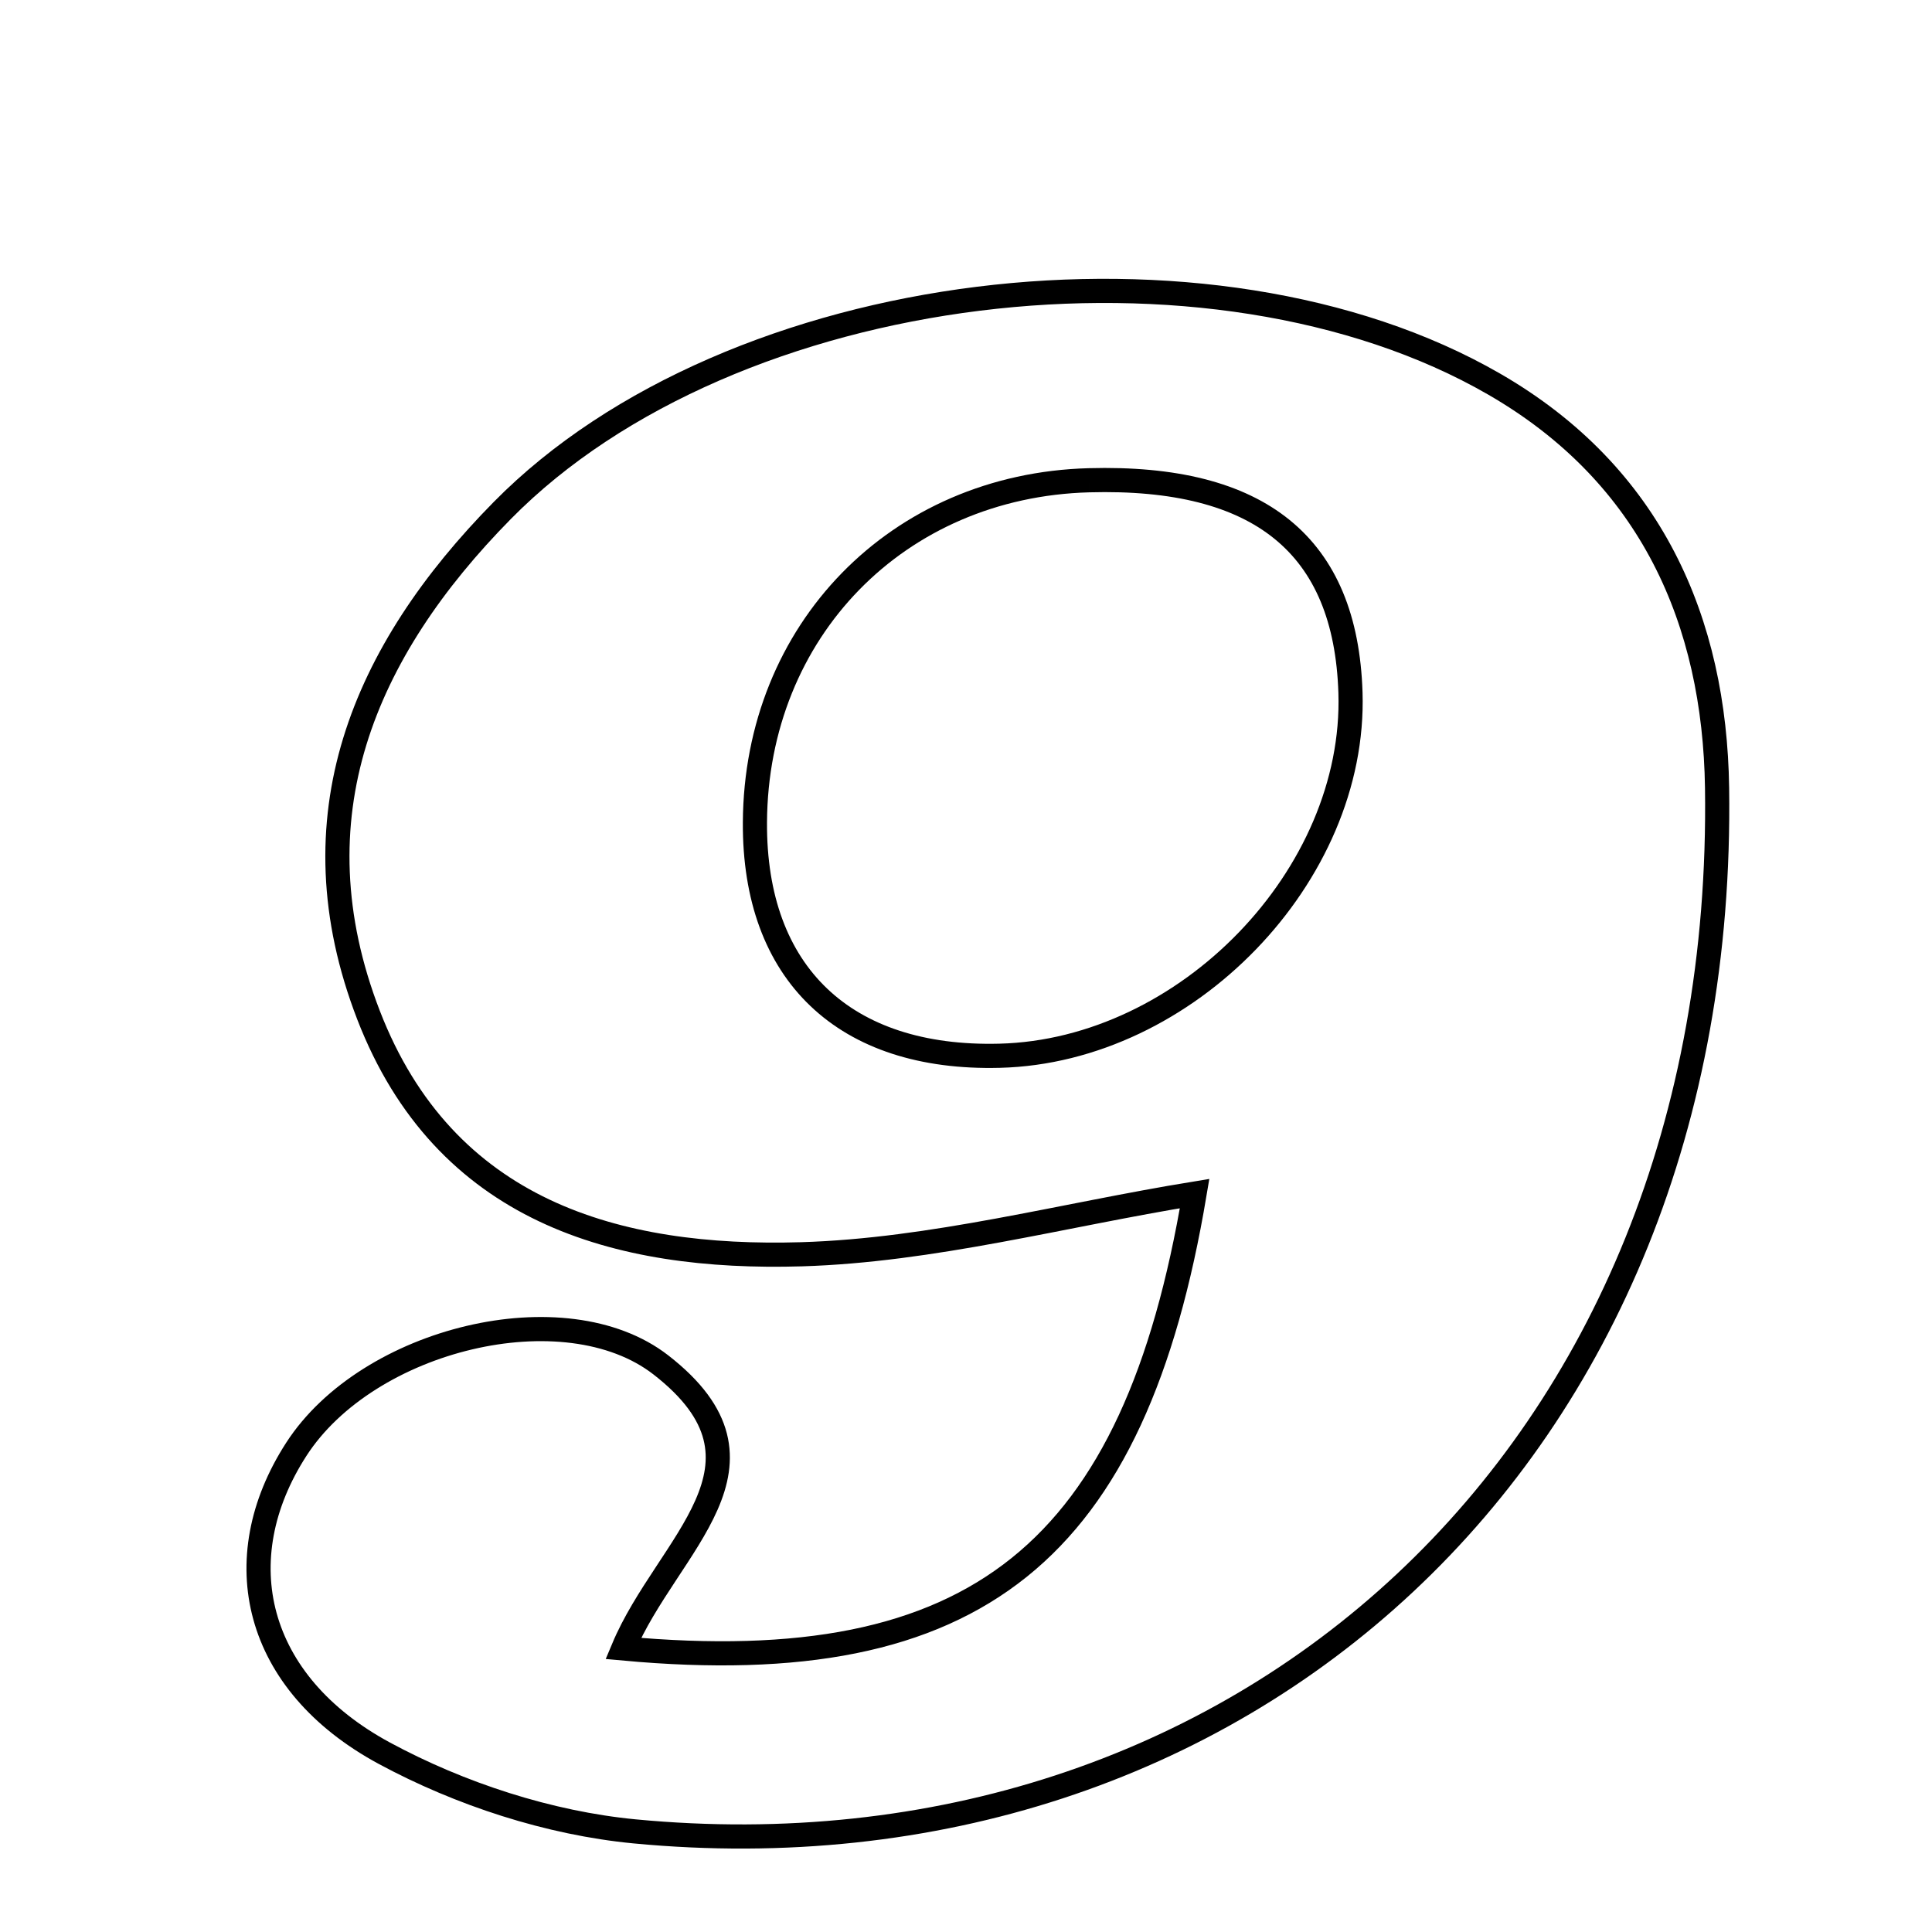 <svg xmlns="http://www.w3.org/2000/svg" viewBox="0.0 0.0 24.0 24.0" height="200px" width="200px"><path fill="none" stroke="black" stroke-width=".3" stroke-opacity="1.0"  filling="0" d="M18.56 4.771 C20.518 5.9 21.3 7.723 21.33 9.786 C21.452 18.124 15.357 23.463 7.883 22.75 C6.82 22.648 5.715 22.287 4.774 21.779 C3.16 20.907 2.799 19.371 3.68 18.005 C4.568 16.627 7.019 16.031 8.209 16.955 C9.802 18.192 8.284 19.185 7.742 20.478 C12.141 20.883 14.093 19.272 14.84 14.827 C13.195 15.095 11.582 15.532 9.957 15.581 C7.659 15.649 5.522 15.051 4.578 12.61 C3.631 10.159 4.514 8.092 6.241 6.34 C9.091 3.449 15.047 2.744 18.56 4.771"></path>
<path fill="none" stroke="black" stroke-width=".3" stroke-opacity="1.0"  filling="0" d="M13.527 5.966 C15.651 5.907 16.718 6.773 16.776 8.605 C16.848 10.874 14.74 13.057 12.417 13.115 C10.489 13.164 9.367 12.094 9.378 10.216 C9.391 7.834 11.151 6.031 13.527 5.966"></path></svg>